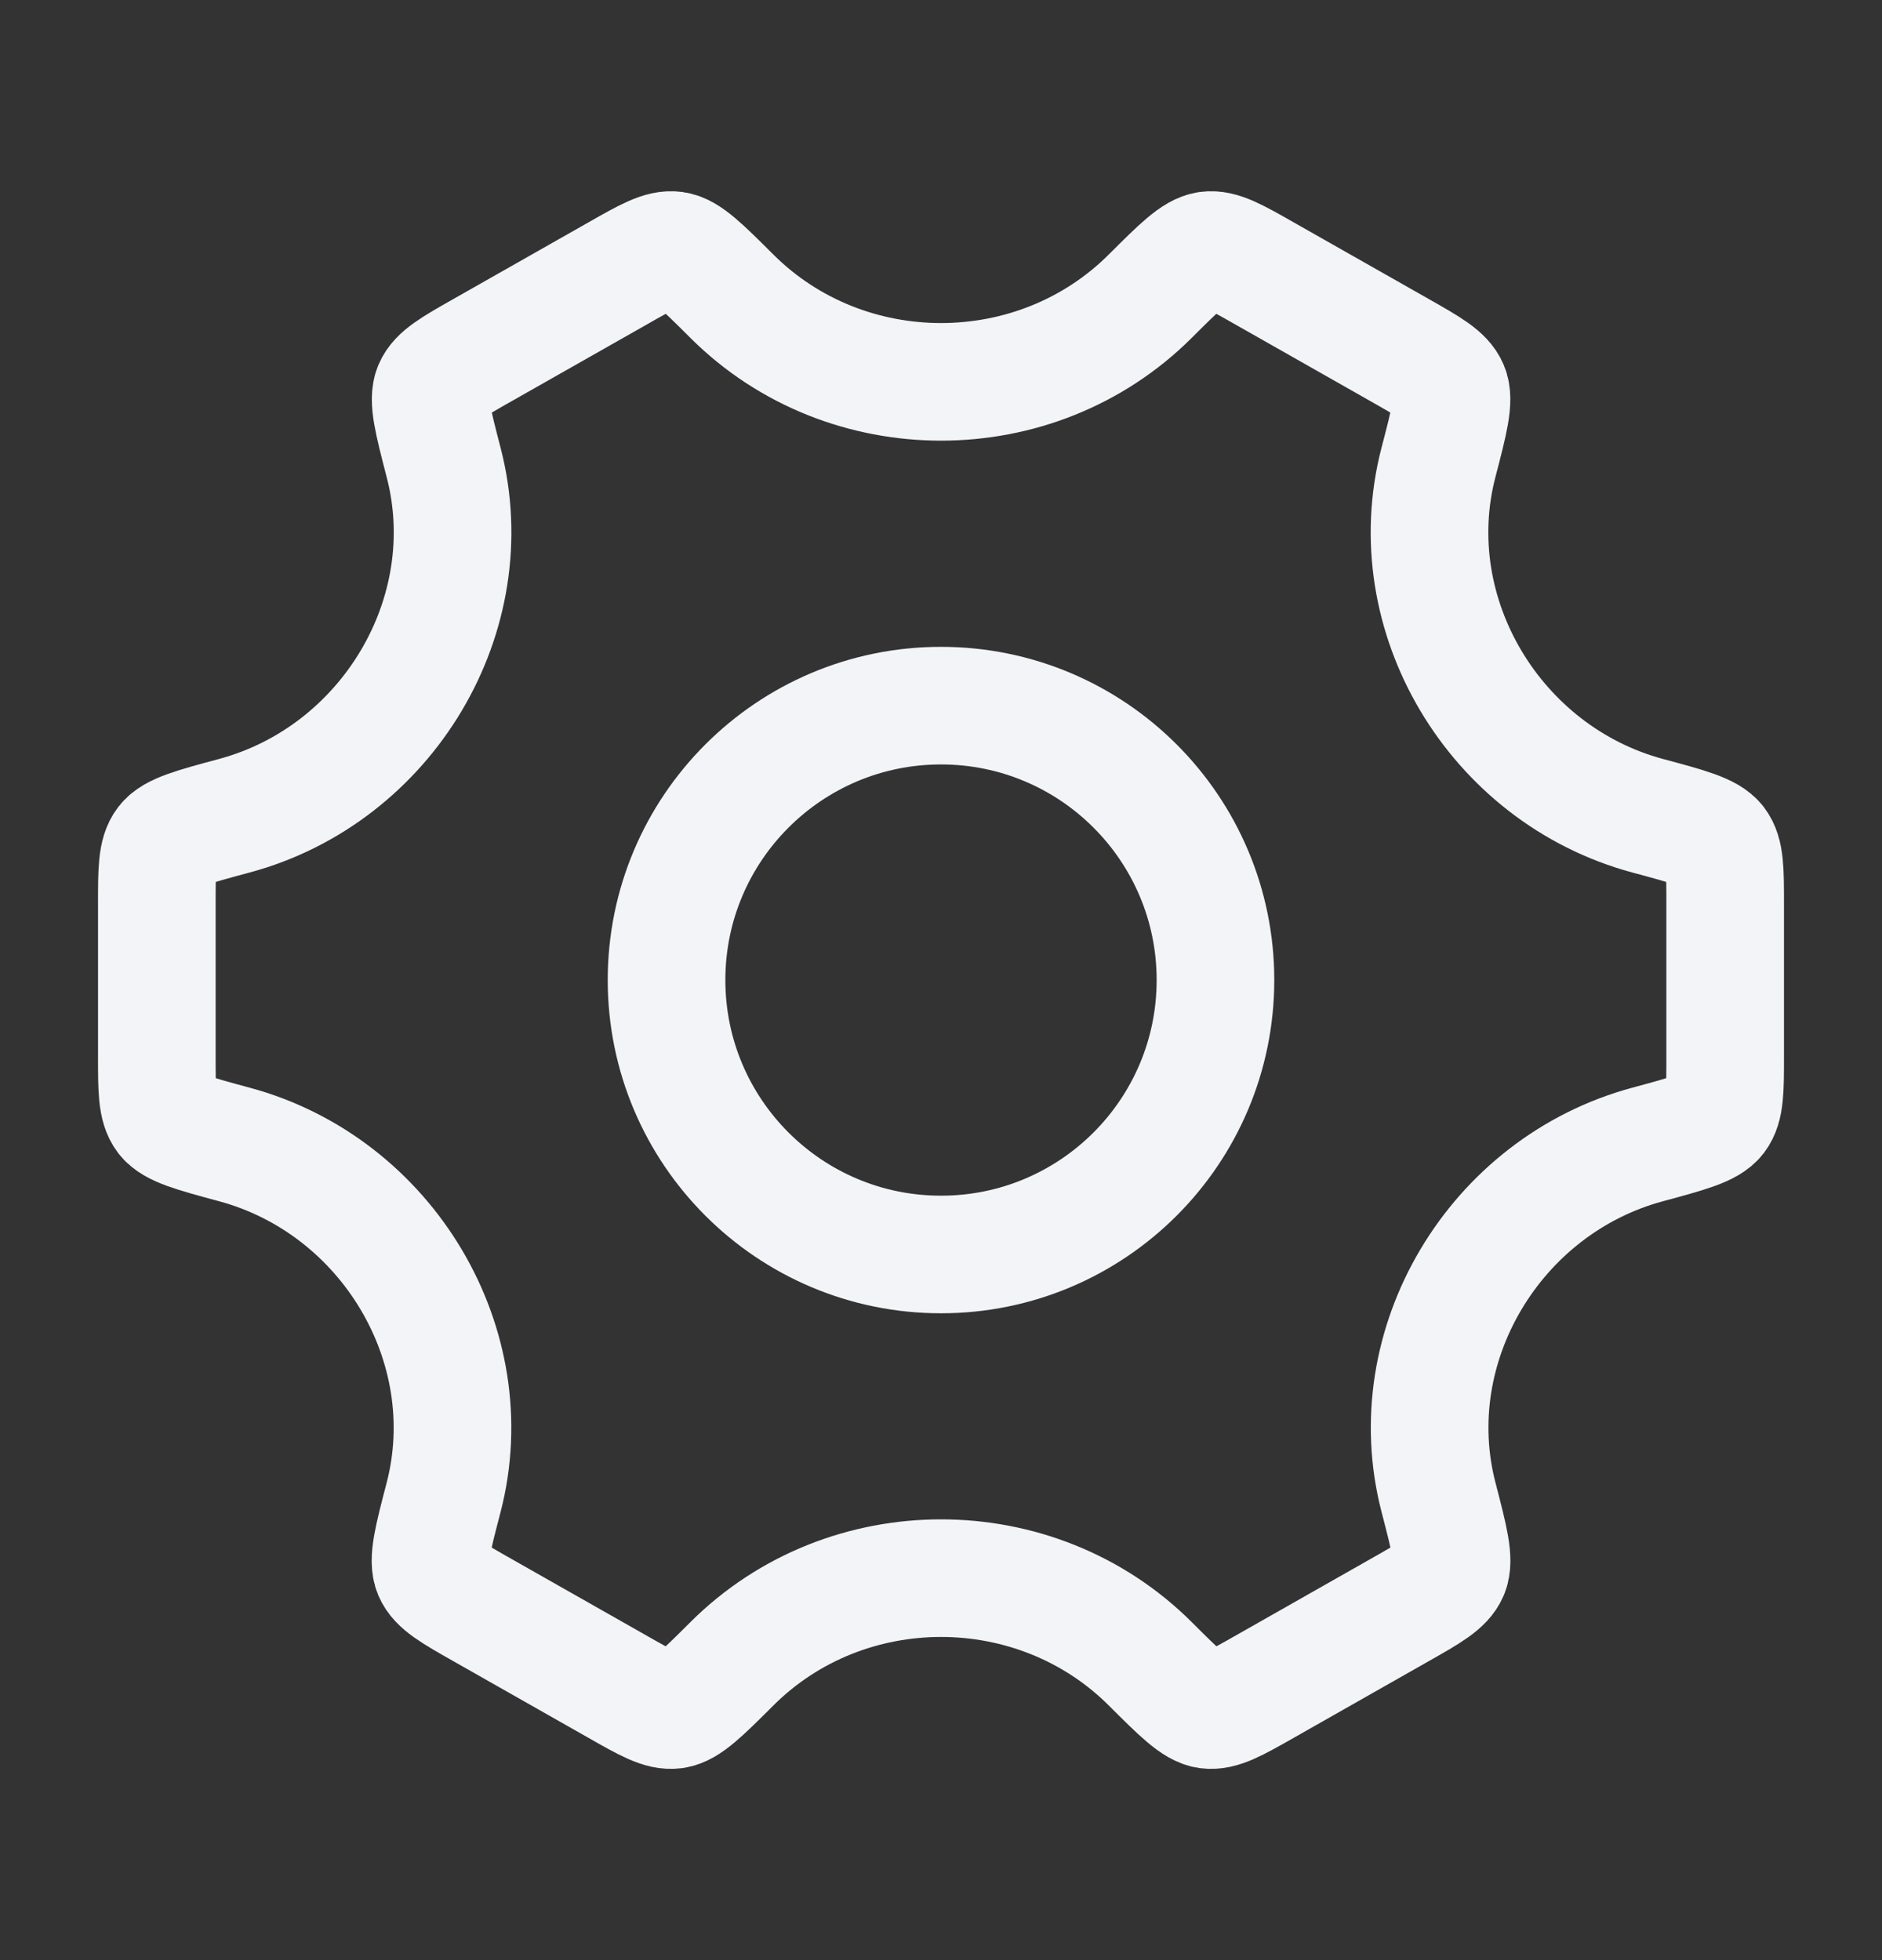 <svg width="24" height="25" viewBox="0 0 24 25" fill="none" xmlns="http://www.w3.org/2000/svg">
<rect x="0" y="0" width="24" height="25" fill="#333333" stroke="none"/>
<path d="M15.5 12.5C15.5 14.433 13.933 16 12 16C10.067 16 8.5 14.433 8.5 12.5C8.5 10.567 10.067 9 12 9C13.933 9 15.5 10.567 15.5 12.5Z" stroke="#F2F4F7" stroke-width="1.5"/>
<path d="M21.011 14.597C21.533 14.456 21.794 14.385 21.897 14.251C22 14.116 22 13.9 22 13.467V11.533C22 11.1 22 10.884 21.897 10.749C21.794 10.615 21.533 10.544 21.011 10.404C19.061 9.878 17.84 7.839 18.343 5.901C18.482 5.368 18.551 5.102 18.485 4.945C18.419 4.789 18.229 4.681 17.85 4.466L16.125 3.487C15.753 3.275 15.567 3.17 15.4 3.192C15.233 3.215 15.044 3.403 14.667 3.779C13.208 5.234 10.794 5.234 9.334 3.779C8.957 3.403 8.769 3.215 8.602 3.192C8.435 3.17 8.249 3.275 7.877 3.487L6.152 4.466C5.773 4.681 5.583 4.789 5.517 4.945C5.451 5.101 5.52 5.368 5.658 5.901C6.161 7.839 4.94 9.878 2.989 10.404C2.467 10.544 2.206 10.615 2.103 10.749C2 10.884 2 11.1 2 11.533V13.467C2 13.9 2 14.116 2.103 14.251C2.206 14.385 2.467 14.456 2.989 14.597C4.939 15.123 6.16 17.162 5.657 19.099C5.518 19.632 5.449 19.898 5.515 20.055C5.581 20.211 5.771 20.319 6.15 20.534L7.875 21.513C8.247 21.725 8.433 21.83 8.6 21.808C8.767 21.785 8.956 21.597 9.333 21.221C10.793 19.764 13.209 19.764 14.669 21.221C15.046 21.597 15.234 21.785 15.401 21.808C15.568 21.83 15.754 21.725 16.127 21.513L17.851 20.534C18.231 20.319 18.42 20.211 18.486 20.055C18.552 19.898 18.483 19.632 18.345 19.099C17.841 17.162 19.061 15.123 21.011 14.597Z" stroke="#F2F4F7" stroke-width="1.5" stroke-linecap="round"/>
</svg>
